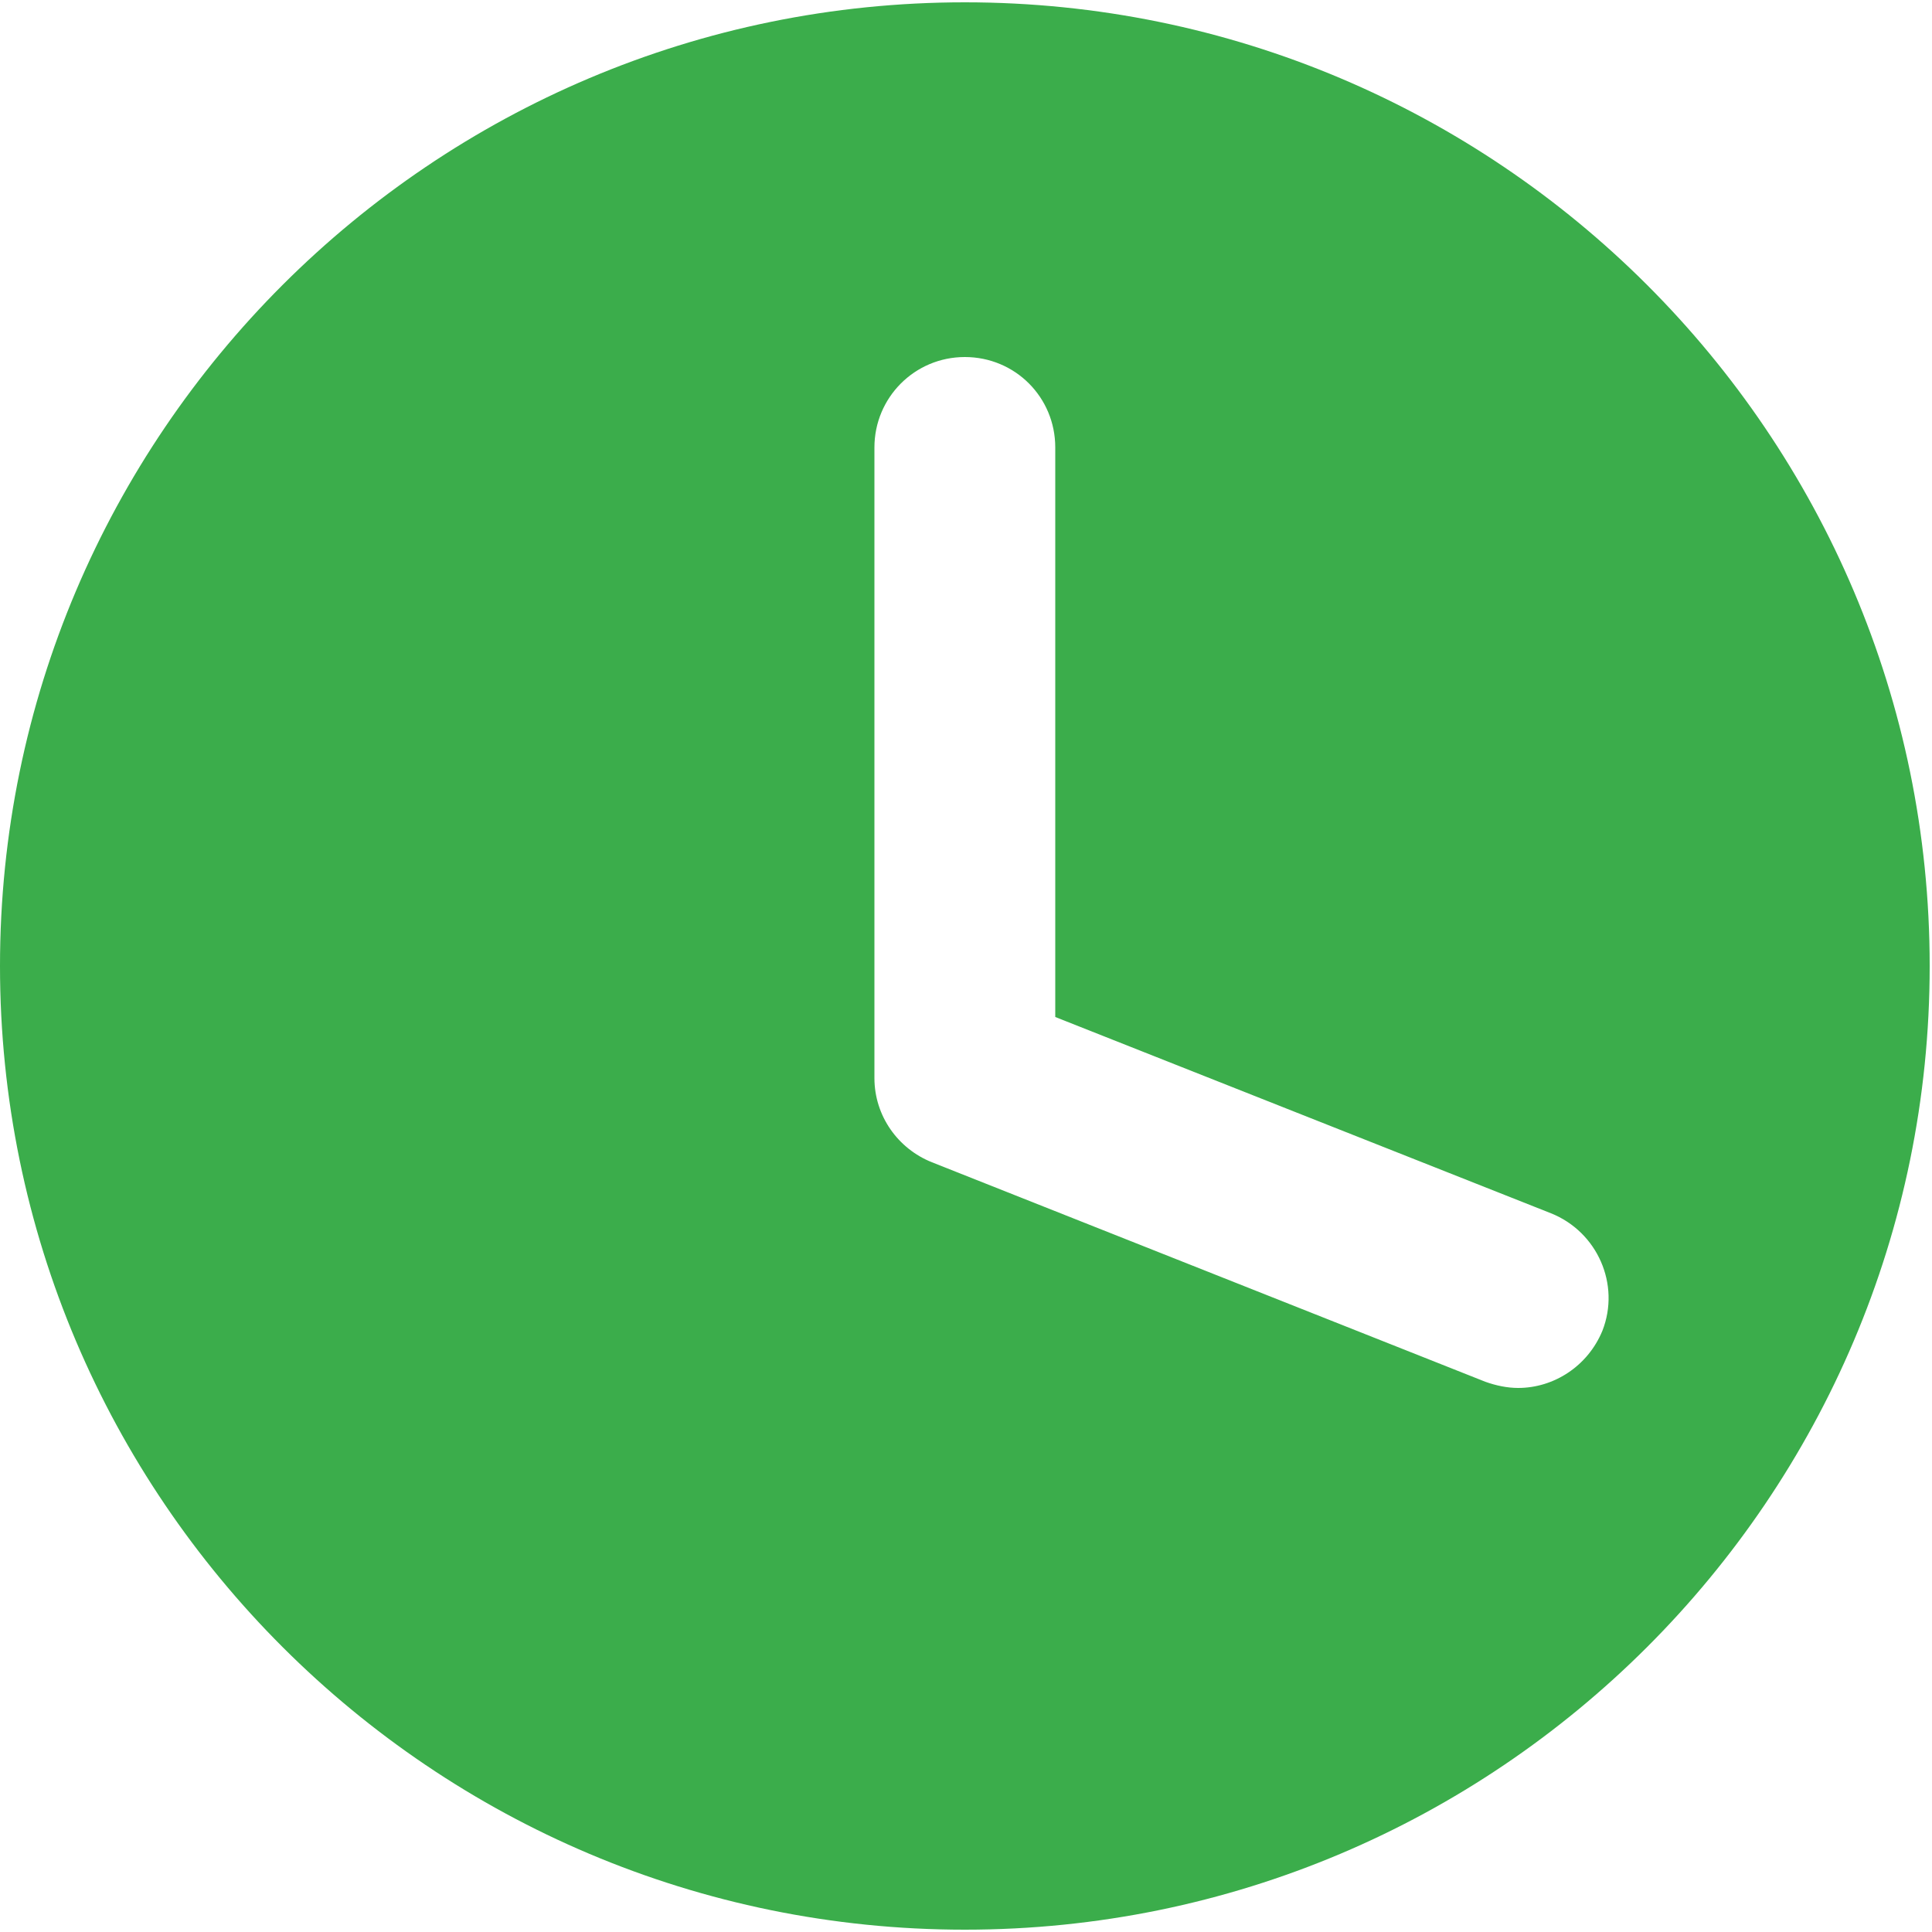<?xml version="1.0" encoding="utf-8"?>
<!-- Generator: Adobe Illustrator 22.0.0, SVG Export Plug-In . SVG Version: 6.00 Build 0)  -->
<svg version="1.1" id="图层_1" xmlns="http://www.w3.org/2000/svg" xmlns:xlink="http://www.w3.org/1999/xlink" x="0px" y="0px"
	 viewBox="0 0 500 500" style="enable-background:new 0 0 500 500;" xml:space="preserve">
<style type="text/css">
	.st0{fill:#3BAD4B;}
</style>
<path class="st0" d="M249.7,0.6C111.9,0.6,0,112.4,0,250c0,137.6,111.9,249.4,249.7,249.4S499.4,387.6,499.4,250
	C499.4,112.4,387.5,0.6,249.7,0.6L249.7,0.6z M414.7,344.4c-3.8,9.2-12.6,14.8-21.8,14.8c-2.8,0-5.7-0.6-8.5-1.6l-143.2-56.8
	c-8.8-3.5-14.9-12-14.9-21.8V115.8c0-12.9,10.4-23.4,23.4-23.4s23.4,10.4,23.4,23.4v147.4l128.3,50.8
	C413.4,318.8,419.4,332.4,414.7,344.4L414.7,344.4z M414.7,344.4"/>
</svg>
